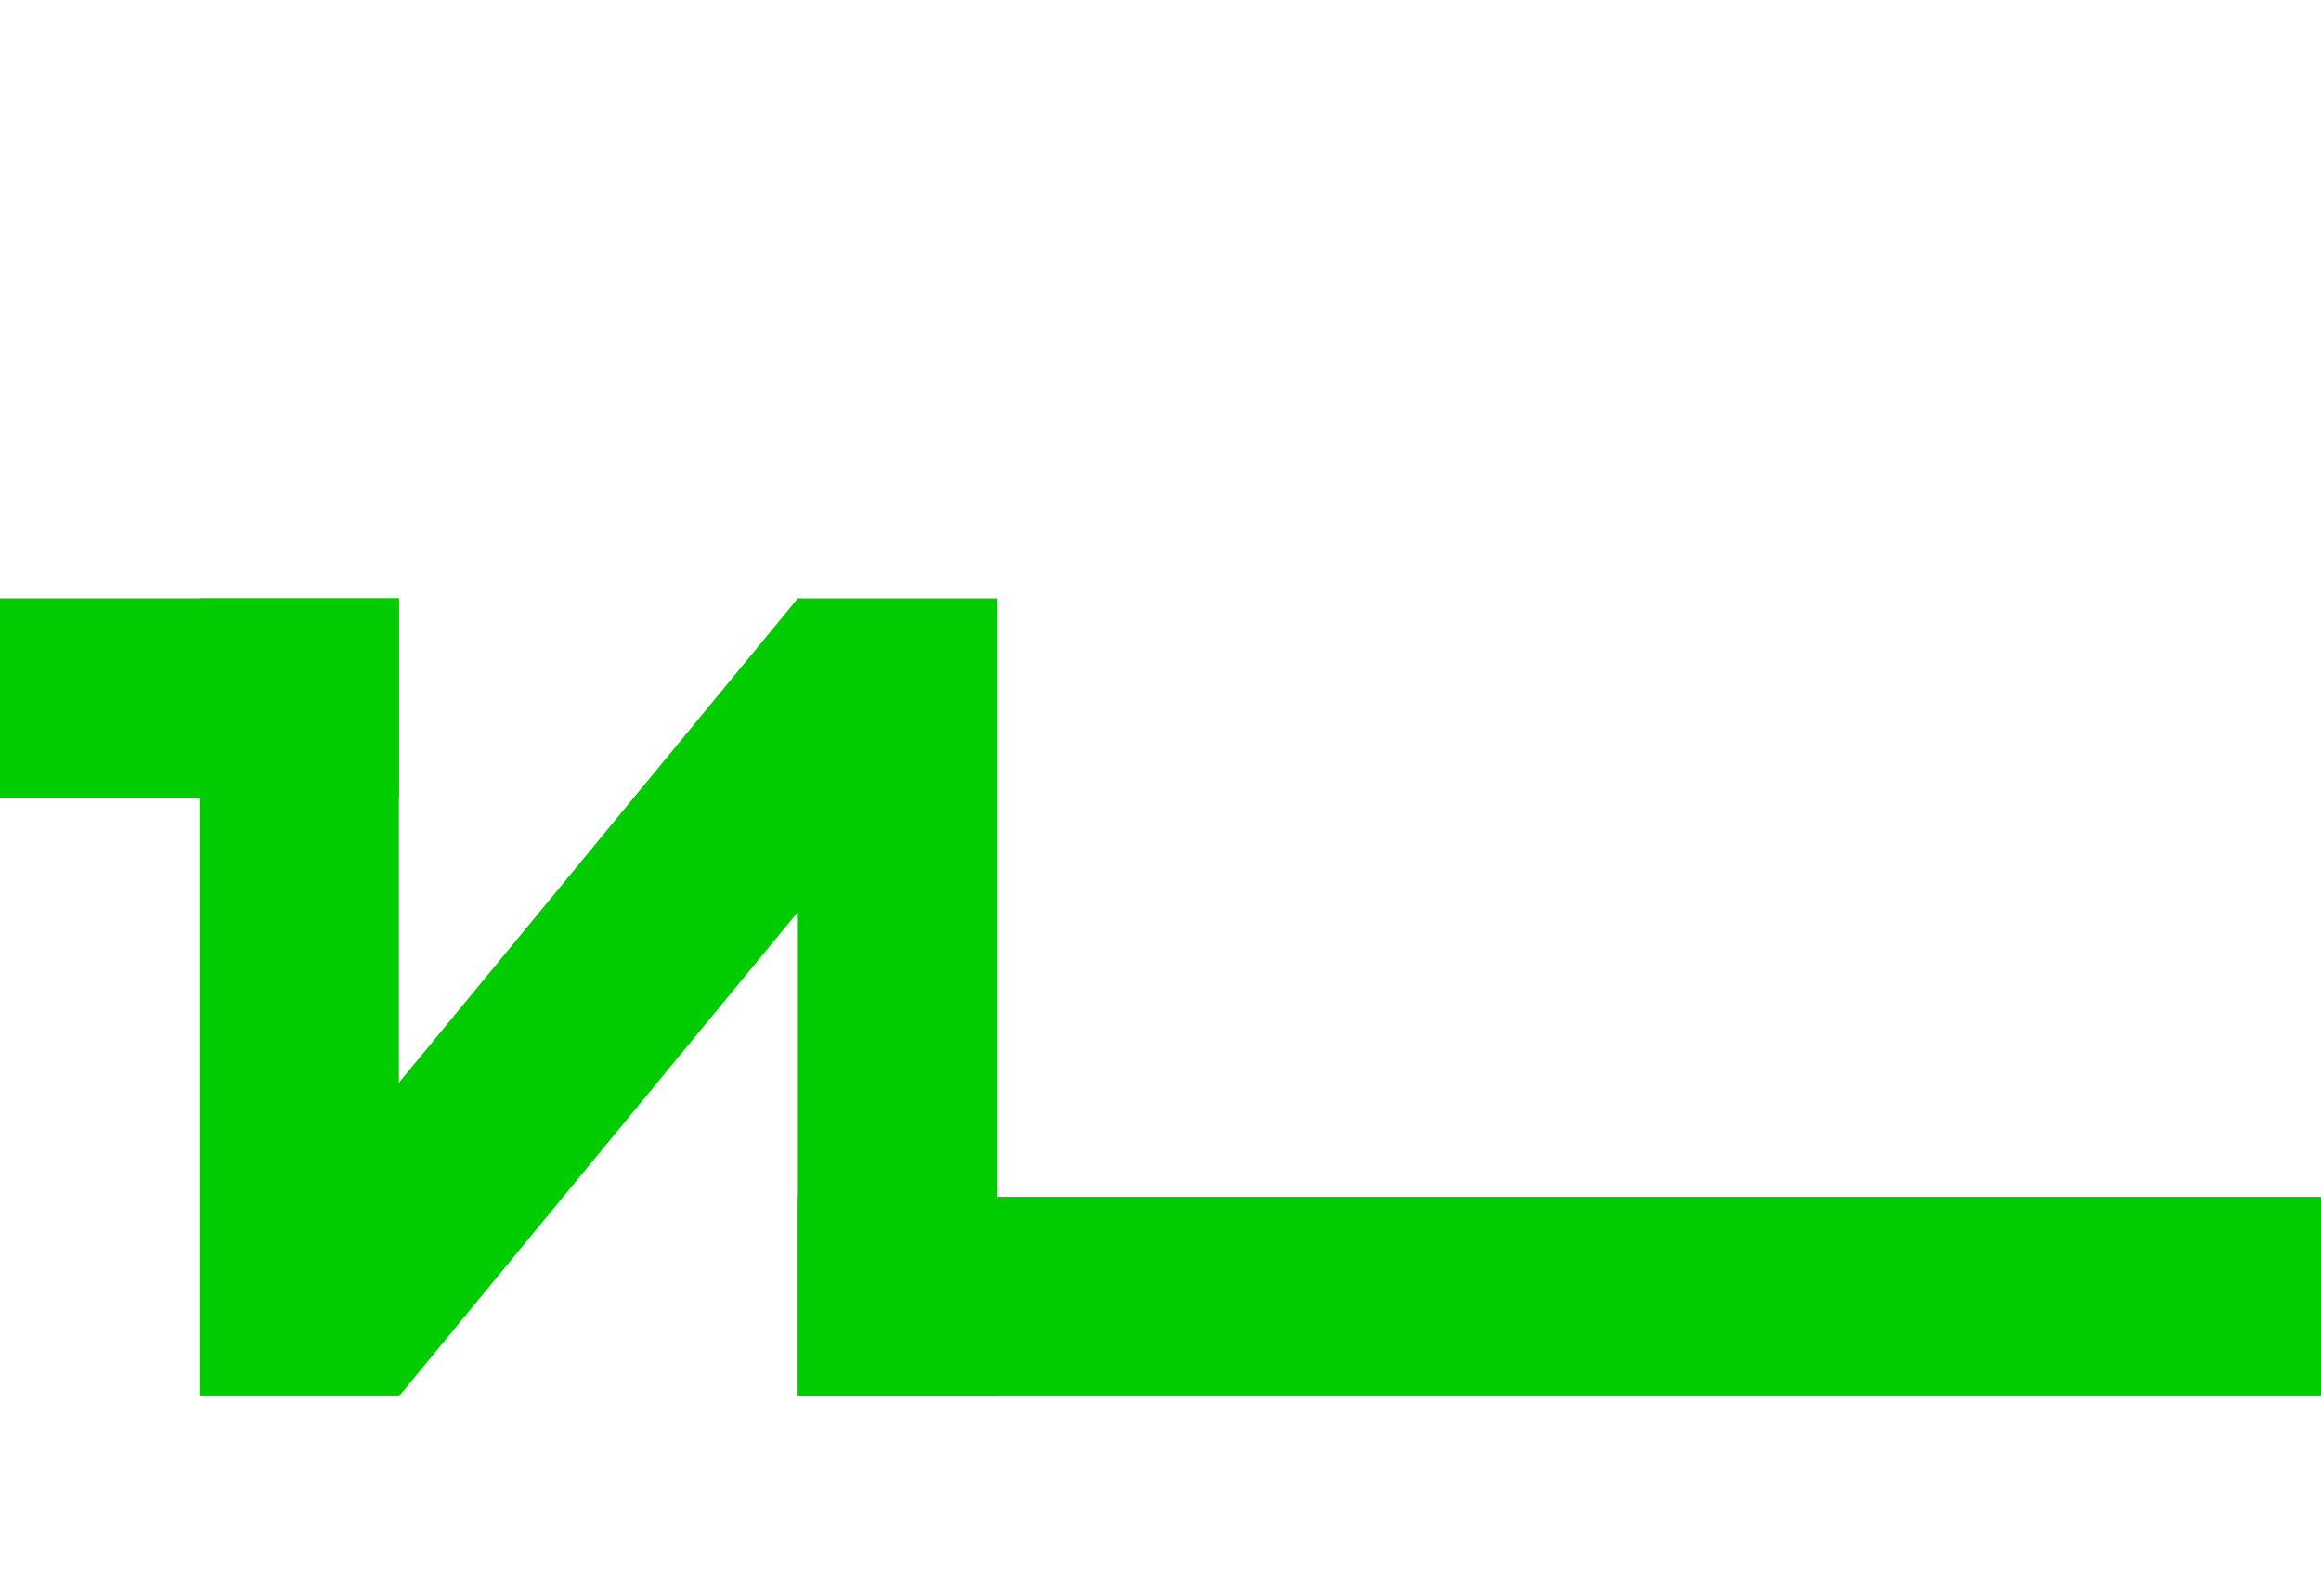 <?xml version="1.0"?>
<svg xmlns="http://www.w3.org/2000/svg" xmlns:xlink="http://www.w3.org/1999/xlink" version="1.1" width="576" height="396" viewBox="0 0 576 396">
<!-- Generated by Kreative Vexillo v1.0 -->
<style>
.green{fill:rgb(0,204,0);}
.white{fill:rgb(255,255,255);}
</style>
<defs>
<path id="halla" d="M 0.0 0.0 L 0.25 0.0 L 0.25 0.607 L 0.75 0.0 L 1.0 0.0 L 1.0 1.0 L 0.75 1.0 L 0.75 0.393 L 0.25 1.0 L 0.0 1.0 Z"/>
</defs>
<g>
<rect x="0" y="0" width="576" height="396" class="white"/>
<g>
<rect x="0" y="148.5" width="99" height="49.5" class="green"/>
</g>
<g>
<rect x="198" y="297" width="378" height="49.5" class="green"/>
</g>
<use xlink:href="#halla" transform="translate(49.5 148.5) scale(198 198) rotate(0)" class="green"/>
</g>
</svg>
